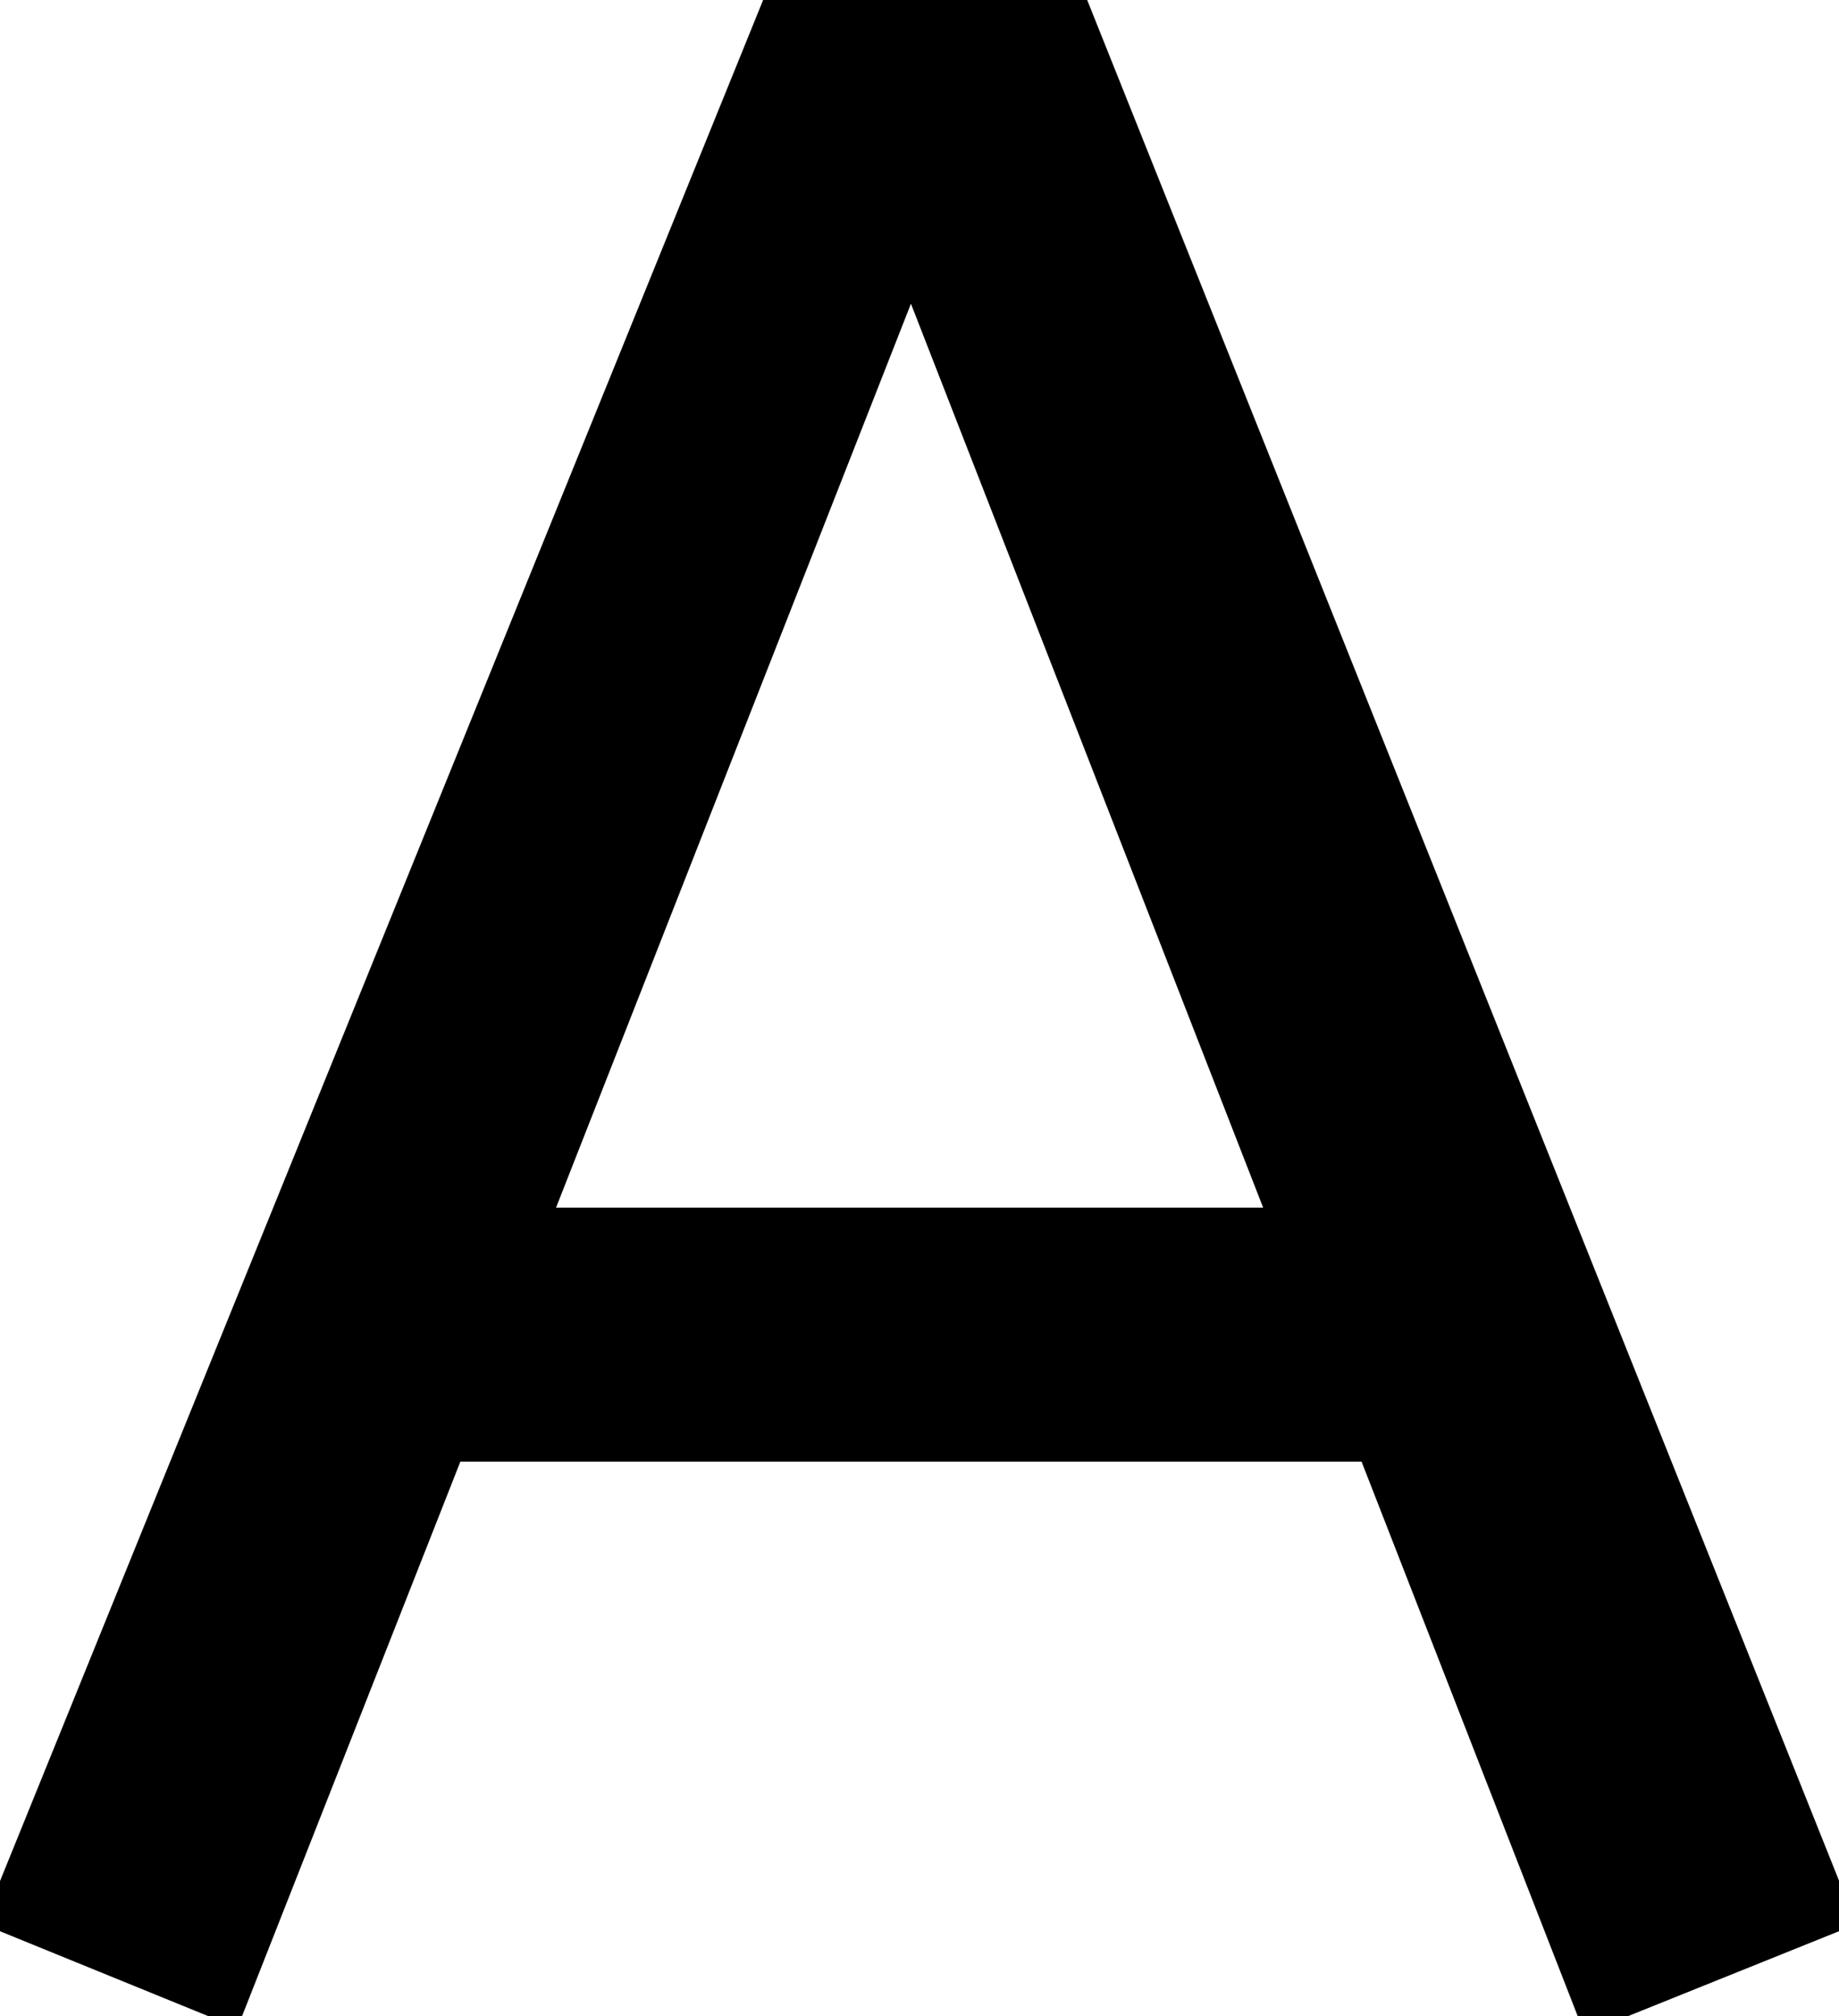 <svg width="64.8" height="71" viewBox="0 0 64.8 71" xmlns="http://www.w3.org/2000/svg"><g id="svgGroup" stroke-linecap="round" fill-rule="evenodd" font-size="9pt" stroke="#000" stroke-width="0.25mm" fill="#000" style="stroke:#000;stroke-width:0.25mm;fill:#000"><path d="M 64.8 67.5 L 56.1 71 L 48.3 51 L 15.9 51 L 8.1 70.8 L 0 67.5 L 27.4 0 L 37.8 0 L 64.8 67.5 Z M 32.1 9.4 L 18.9 43 L 45.2 43 L 32.1 9.4 Z" vector-effect="non-scaling-stroke"/></g></svg>